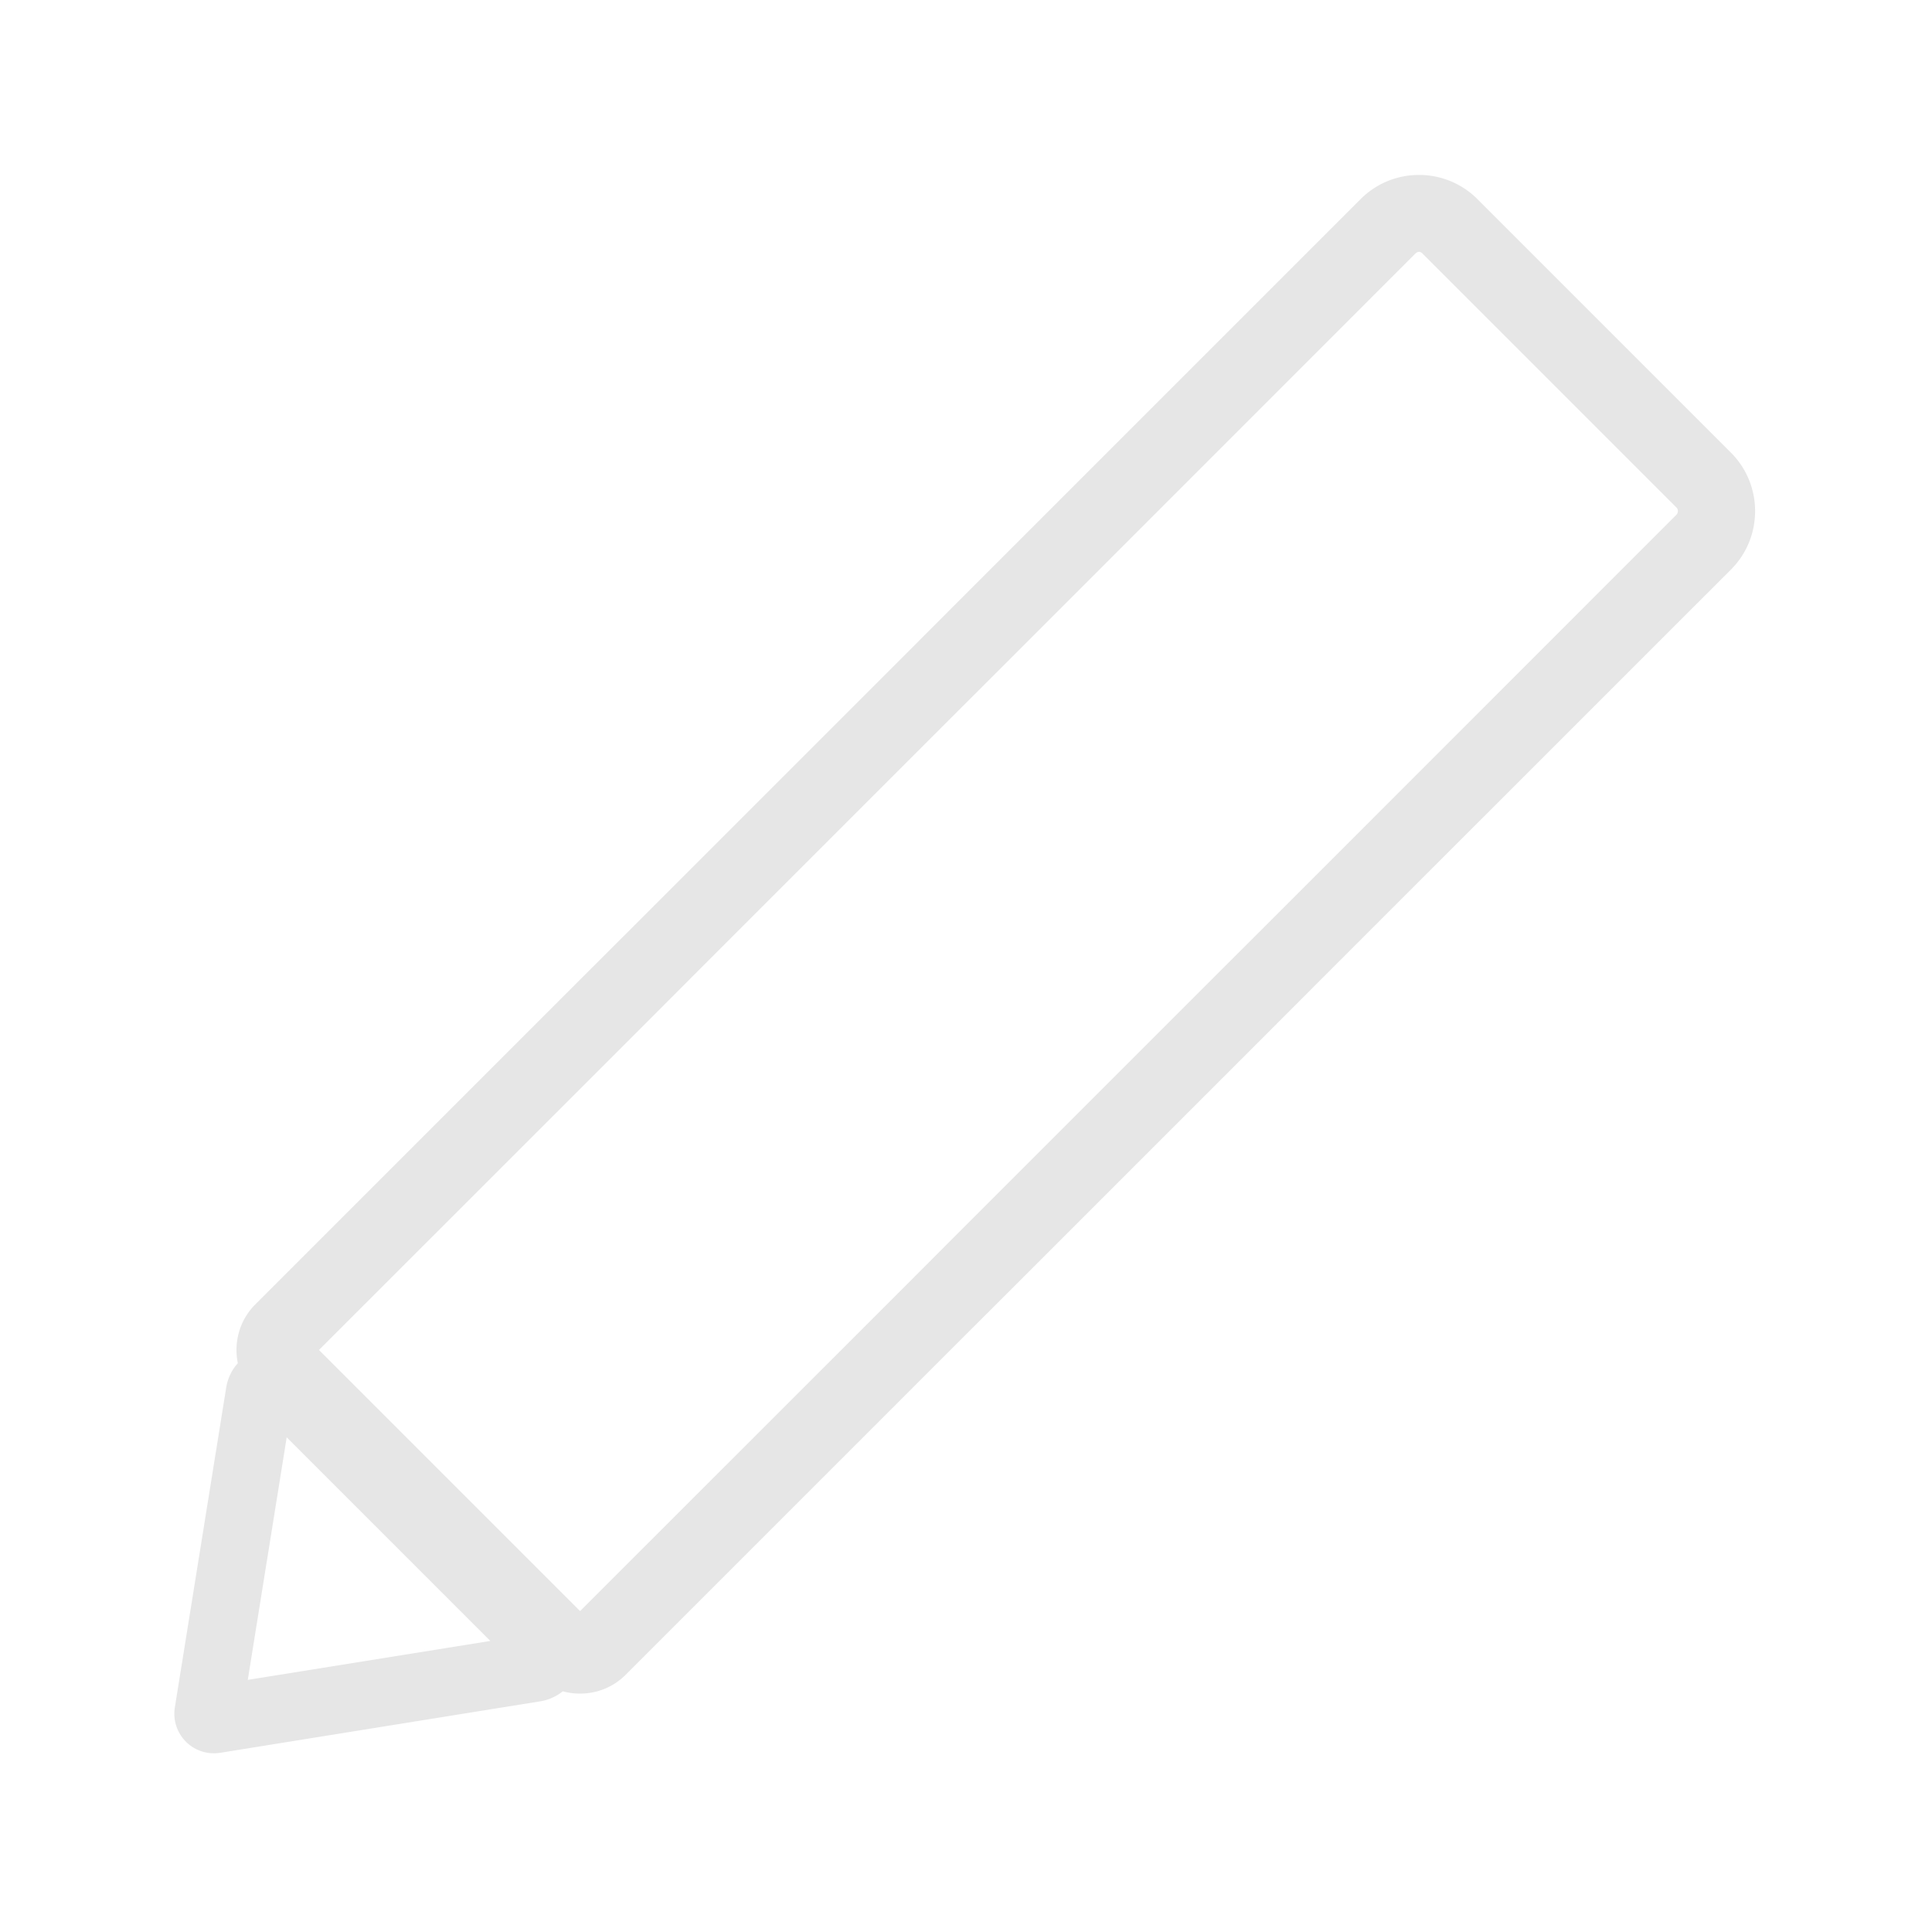 <?xml version="1.0" standalone="no"?><!DOCTYPE svg PUBLIC "-//W3C//DTD SVG 1.1//EN" "http://www.w3.org/Graphics/SVG/1.1/DTD/svg11.dtd"><svg t="1652787974620" class="icon" viewBox="0 0 1024 1024" version="1.1" xmlns="http://www.w3.org/2000/svg" p-id="7186" xmlns:xlink="http://www.w3.org/1999/xlink" width="16" height="16"><defs><style type="text/css">@font-face { font-family: feedback-iconfont; src: url("//at.alicdn.com/t/font_1031158_u69w8yhxdu.woff2?t=1630033759944") format("woff2"), url("//at.alicdn.com/t/font_1031158_u69w8yhxdu.woff?t=1630033759944") format("woff"), url("//at.alicdn.com/t/font_1031158_u69w8yhxdu.ttf?t=1630033759944") format("truetype"); }
</style></defs><path d="M917.453 239.923l-134.4-134.4a43.612 43.612 0 0 0-30.976-12.8c-11.674 0-22.682 4.557-30.925 12.8L506.726 319.949l-28.928 28.979-138.394 138.394-28.979 28.928-175.053 175.053c-8.499 8.448-11.571 20.275-9.318 31.232-3.174 3.482-5.325 7.885-6.144 12.8l-27.238 169.626a20.977 20.977 0 0 0 20.736 24.32c1.075 0 2.202-0.102 3.277-0.256l169.677-27.29c4.454-0.717 8.55-2.611 11.93-5.325 2.918 0.819 5.99 1.229 9.165 1.229 9.114 0 17.766-3.533 24.218-10.035l175.053-175.053 28.979-28.928 138.394-138.394 28.928-28.979 214.426-214.374c17.05-17.101 17.05-44.851 0-61.952zM131.328 890.368l20.634-128.563 107.93 107.93-128.563 20.634zM888.474 272.896l-214.374 214.426-28.979 28.928-138.394 138.394-28.928 28.979-170.342 170.291-138.394-138.394 170.342-170.291 28.928-28.979L506.726 377.856l28.979-28.928 214.374-214.426c1.382-1.382 2.662-1.382 3.994 0l134.4 134.4c1.126 1.075 1.126 2.867 0 3.994z" fill="#e6e6e6" p-id="7187"></path></svg>